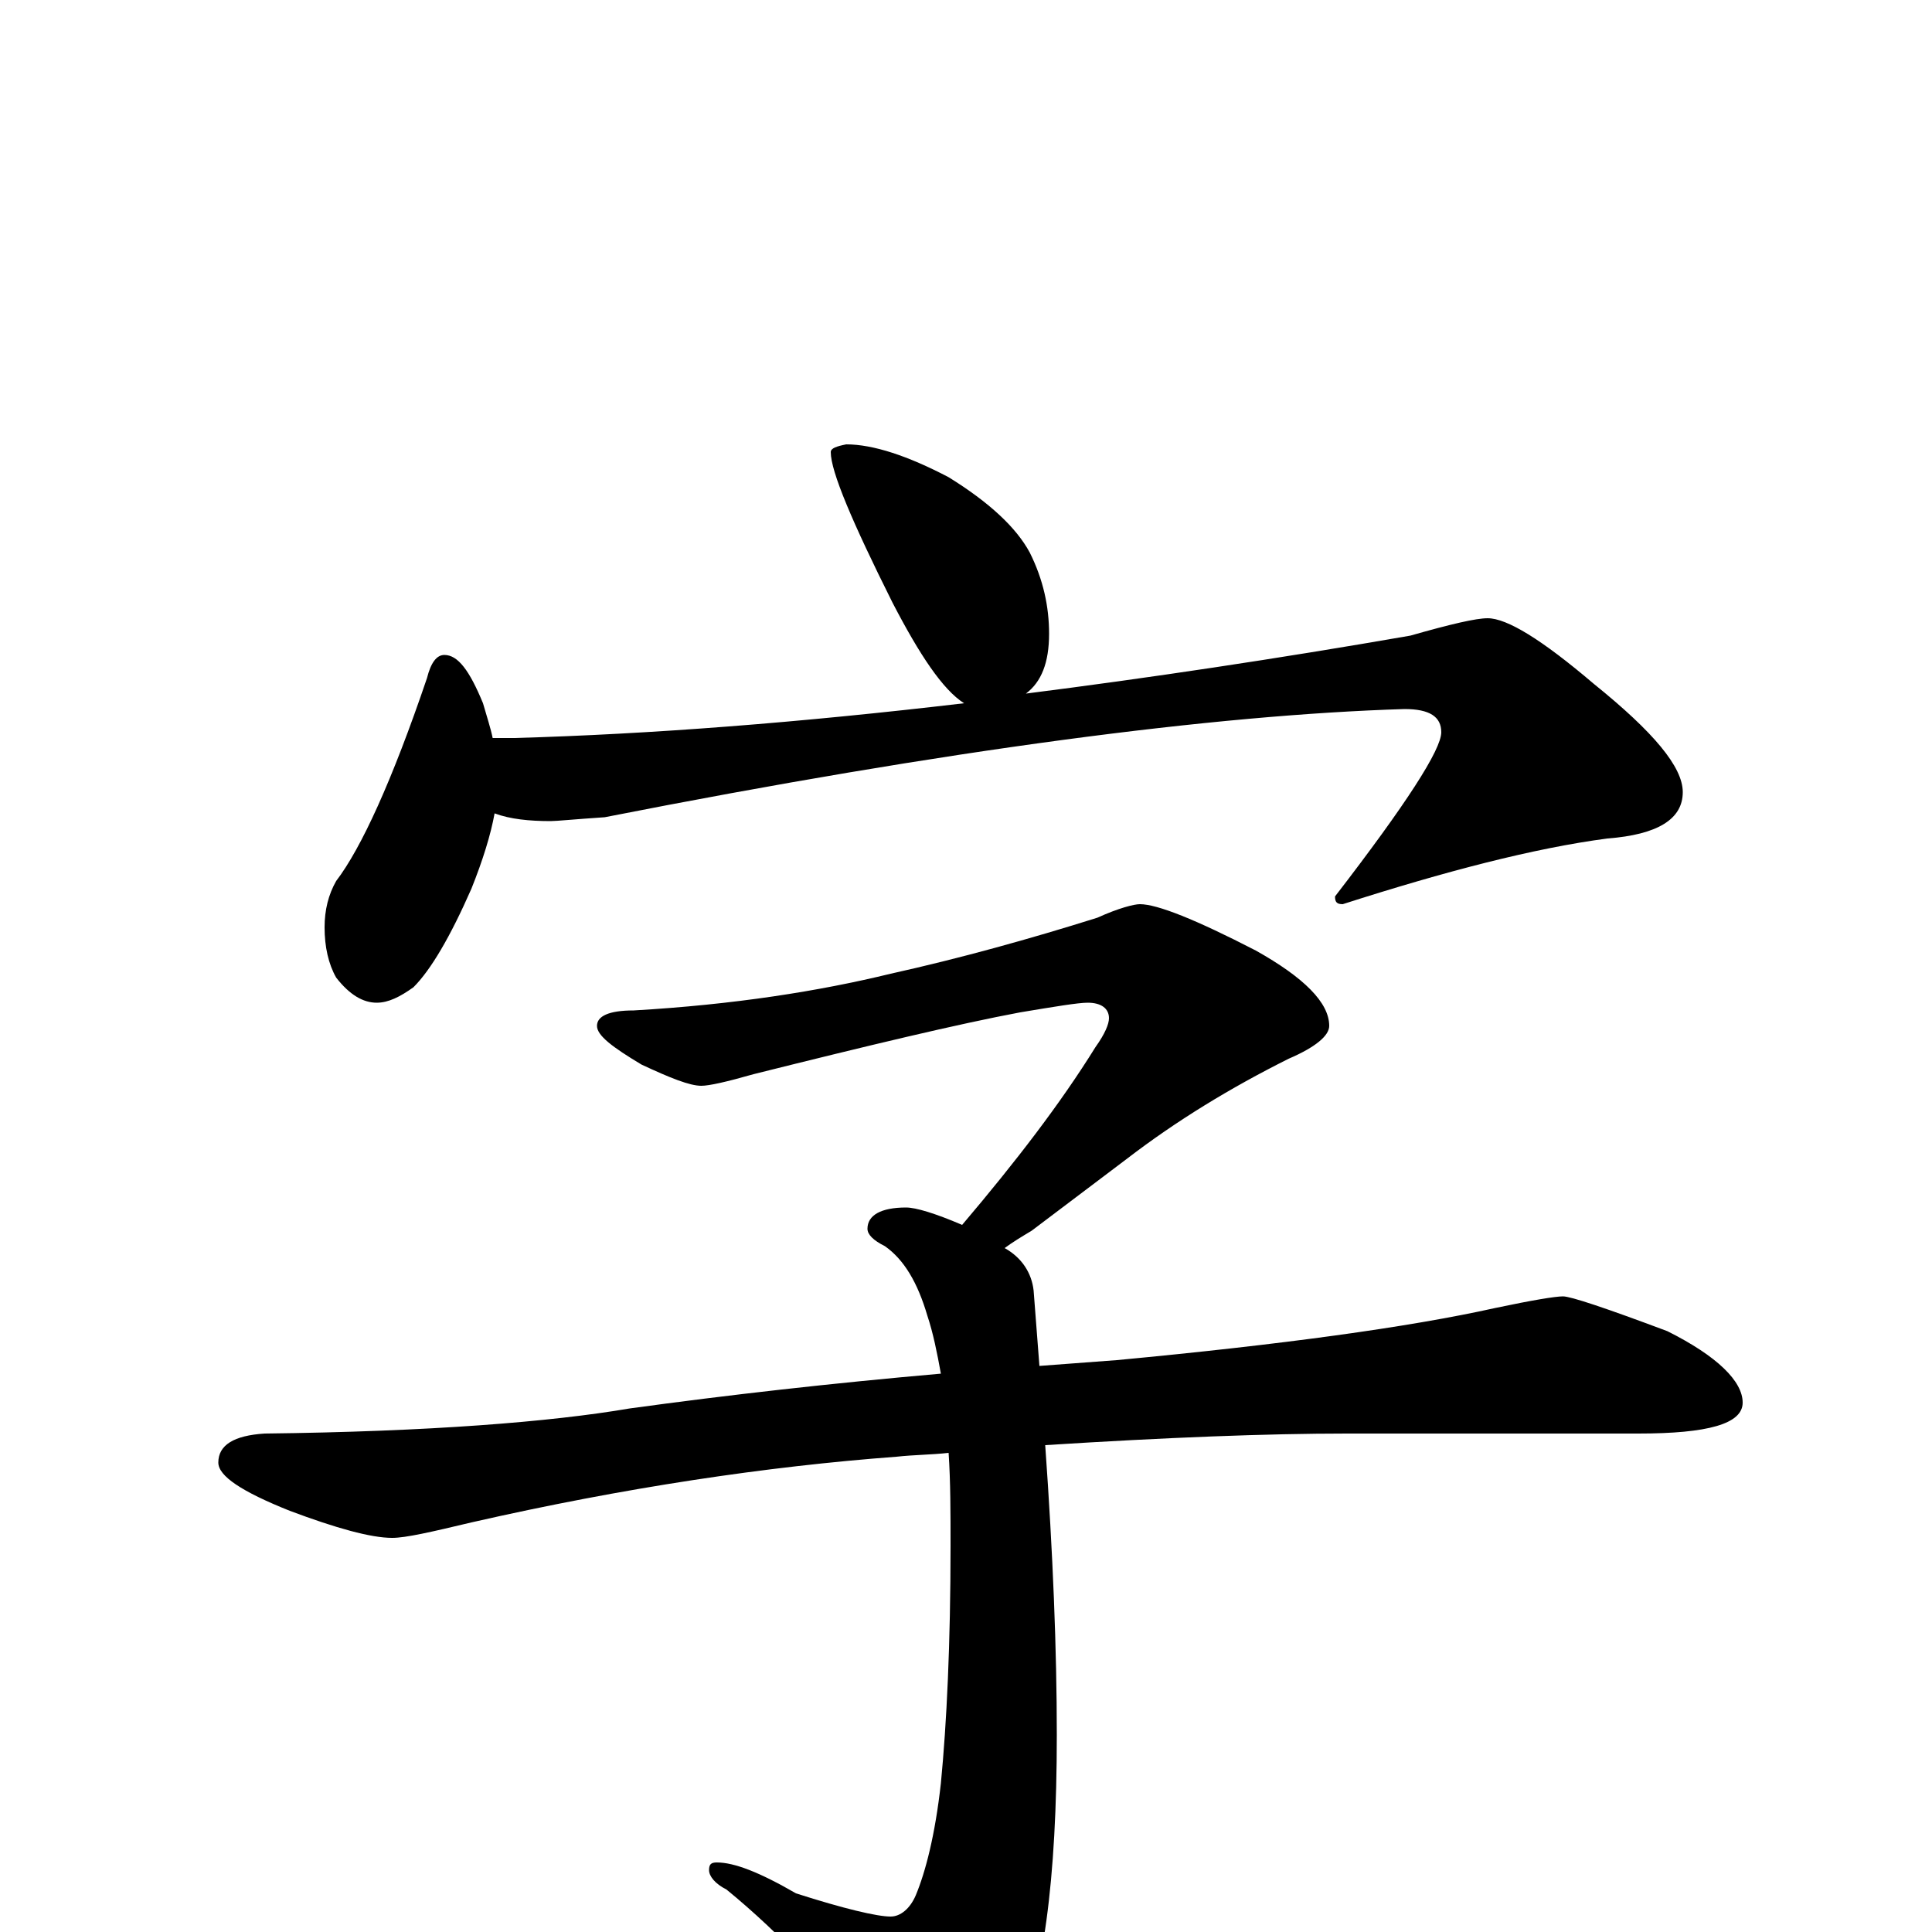 <?xml version="1.0" encoding="utf-8" ?>
<!DOCTYPE svg PUBLIC "-//W3C//DTD SVG 1.1//EN" "http://www.w3.org/Graphics/SVG/1.1/DTD/svg11.dtd">
<svg version="1.1" id="Layer_1" xmlns="http://www.w3.org/2000/svg" xmlns:xlink="http://www.w3.org/1999/xlink" x="0px" y="145px" width="1000px" height="1000px" viewBox="0 0 1000 1000" enable-background="new 0 0 1000 1000" xml:space="preserve">
<g id="Layer_1">
<path id="glyph" transform="matrix(1 0 0 -1 0 1000)" d="M438,770C452,770 470,764 491,753C512,740 526,727 533,714C540,700 543,686 543,672C543,657 539,647 531,641C594,649 661,659 730,671C751,677 764,680 770,680C780,680 798,669 825,646C856,621 871,603 871,590C871,576 858,568 832,566C794,561 748,549 695,532C692,532 691,533 691,536C728,584 746,612 746,621C746,629 740,633 727,633C629,630 491,612 313,577C298,576 288,575 285,575C274,575 264,576 256,579C254,568 250,555 244,540C233,515 223,498 214,489C207,484 201,481 195,481C188,481 181,485 174,494C170,501 168,510 168,520C168,529 170,537 174,544C187,561 203,596 221,649C223,657 226,661 230,661C237,661 243,653 250,636C252,629 254,623 255,618l11,0C337,620 414,626 499,636C488,643 476,661 462,688C441,730 430,756 430,766C430,768 433,769 438,770M590,532C599,532 619,524 650,508C675,494 688,481 688,469C688,464 681,458 667,452C637,437 609,420 583,400l-49,-37C529,360 524,357 520,354C529,349 534,341 535,332C536,319 537,306 538,293C551,294 565,295 578,296C663,304 729,313 774,323C793,327 805,329 809,329C813,329 831,323 863,311C889,298 902,285 902,274C902,263 884,258 848,258l-151,0C656,258 604,256 541,252C545,196 547,146 547,102C547,27 540,-26 525,-57C512,-78 499,-89 488,-89C482,-89 475,-84 467,-75C434,-32 403,0 376,22C370,25 367,29 367,32C367,35 368,36 371,36C380,36 393,31 412,20C437,12 454,8 461,8C466,8 471,12 474,19C479,31 484,50 487,77C490,108 492,149 492,200C492,217 492,233 491,248C482,247 473,247 464,246C397,241 323,230 244,212C223,207 210,204 203,204C192,204 174,209 150,218C125,228 113,236 113,243C113,252 121,257 137,258C222,259 285,264 326,271C377,278 430,284 487,289C485,300 483,310 480,319C475,336 468,348 458,355C452,358 449,361 449,364C449,371 456,375 469,375C474,375 484,372 498,366C526,399 549,429 567,458C572,465 574,470 574,473C574,478 570,481 563,481C558,481 546,479 528,476C496,470 450,459 390,444C376,440 367,438 363,438C357,438 347,442 332,449C317,458 309,464 309,469C309,474 315,477 328,477C380,480 424,487 461,496C497,504 533,514 568,525C579,530 587,532 590,532z"/>
</g>
</svg>
